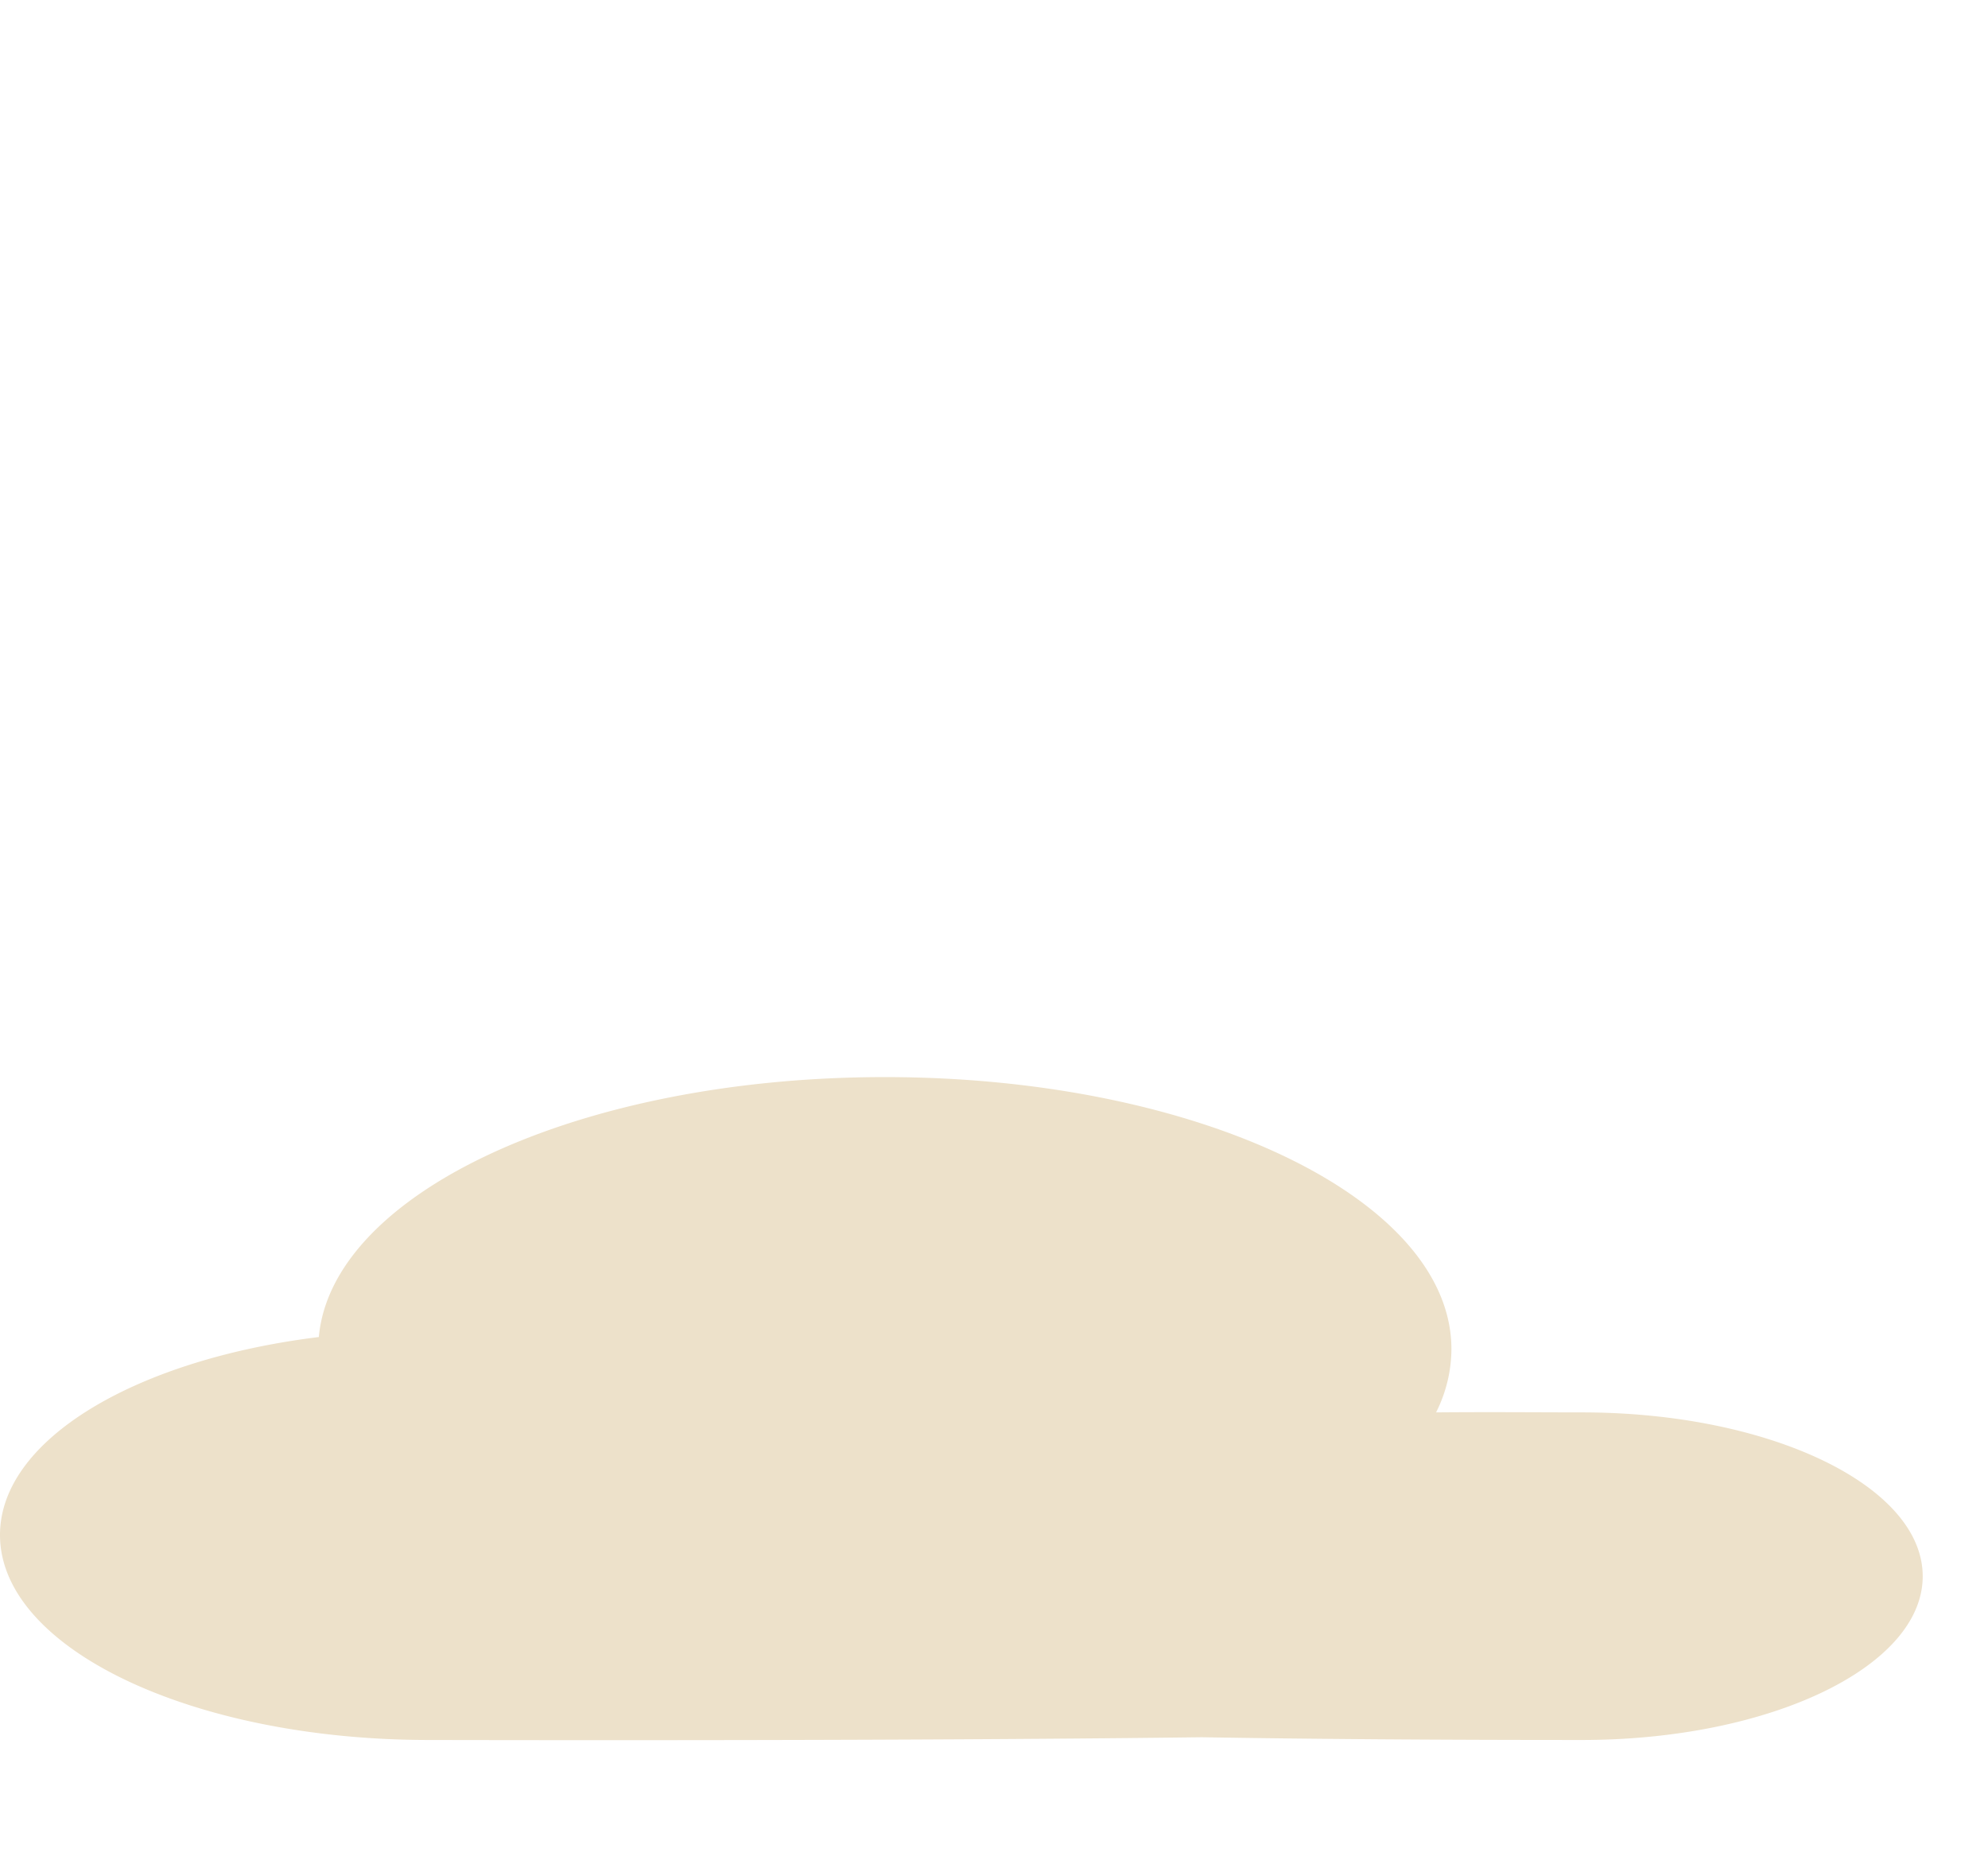 <svg viewBox="0 0 320 300" xmlns="http://www.w3.org/2000/svg">
    <g fill="#EDE1CA">
      <path d="m254.63 227.34c-6.5 0-14.67-.08-23.47 0a22.85 22.85 0 0 0 2.47-10.17c0-24.19-40.83-43.8-91.2-43.8-49 0-89 18.56-91.11 41.84-29.52 3.64-51.32 16.53-51.32 31.86 0 18.21 30.73 32.9 68.63 33 53 .1 93.9-.06 124.84-.44 17.58.29 37.85.44 61.16.44 30.3 0 54.86-11.8 54.86-26.35s-24.56-26.38-54.86-26.38z"/>
    </g>
</svg>